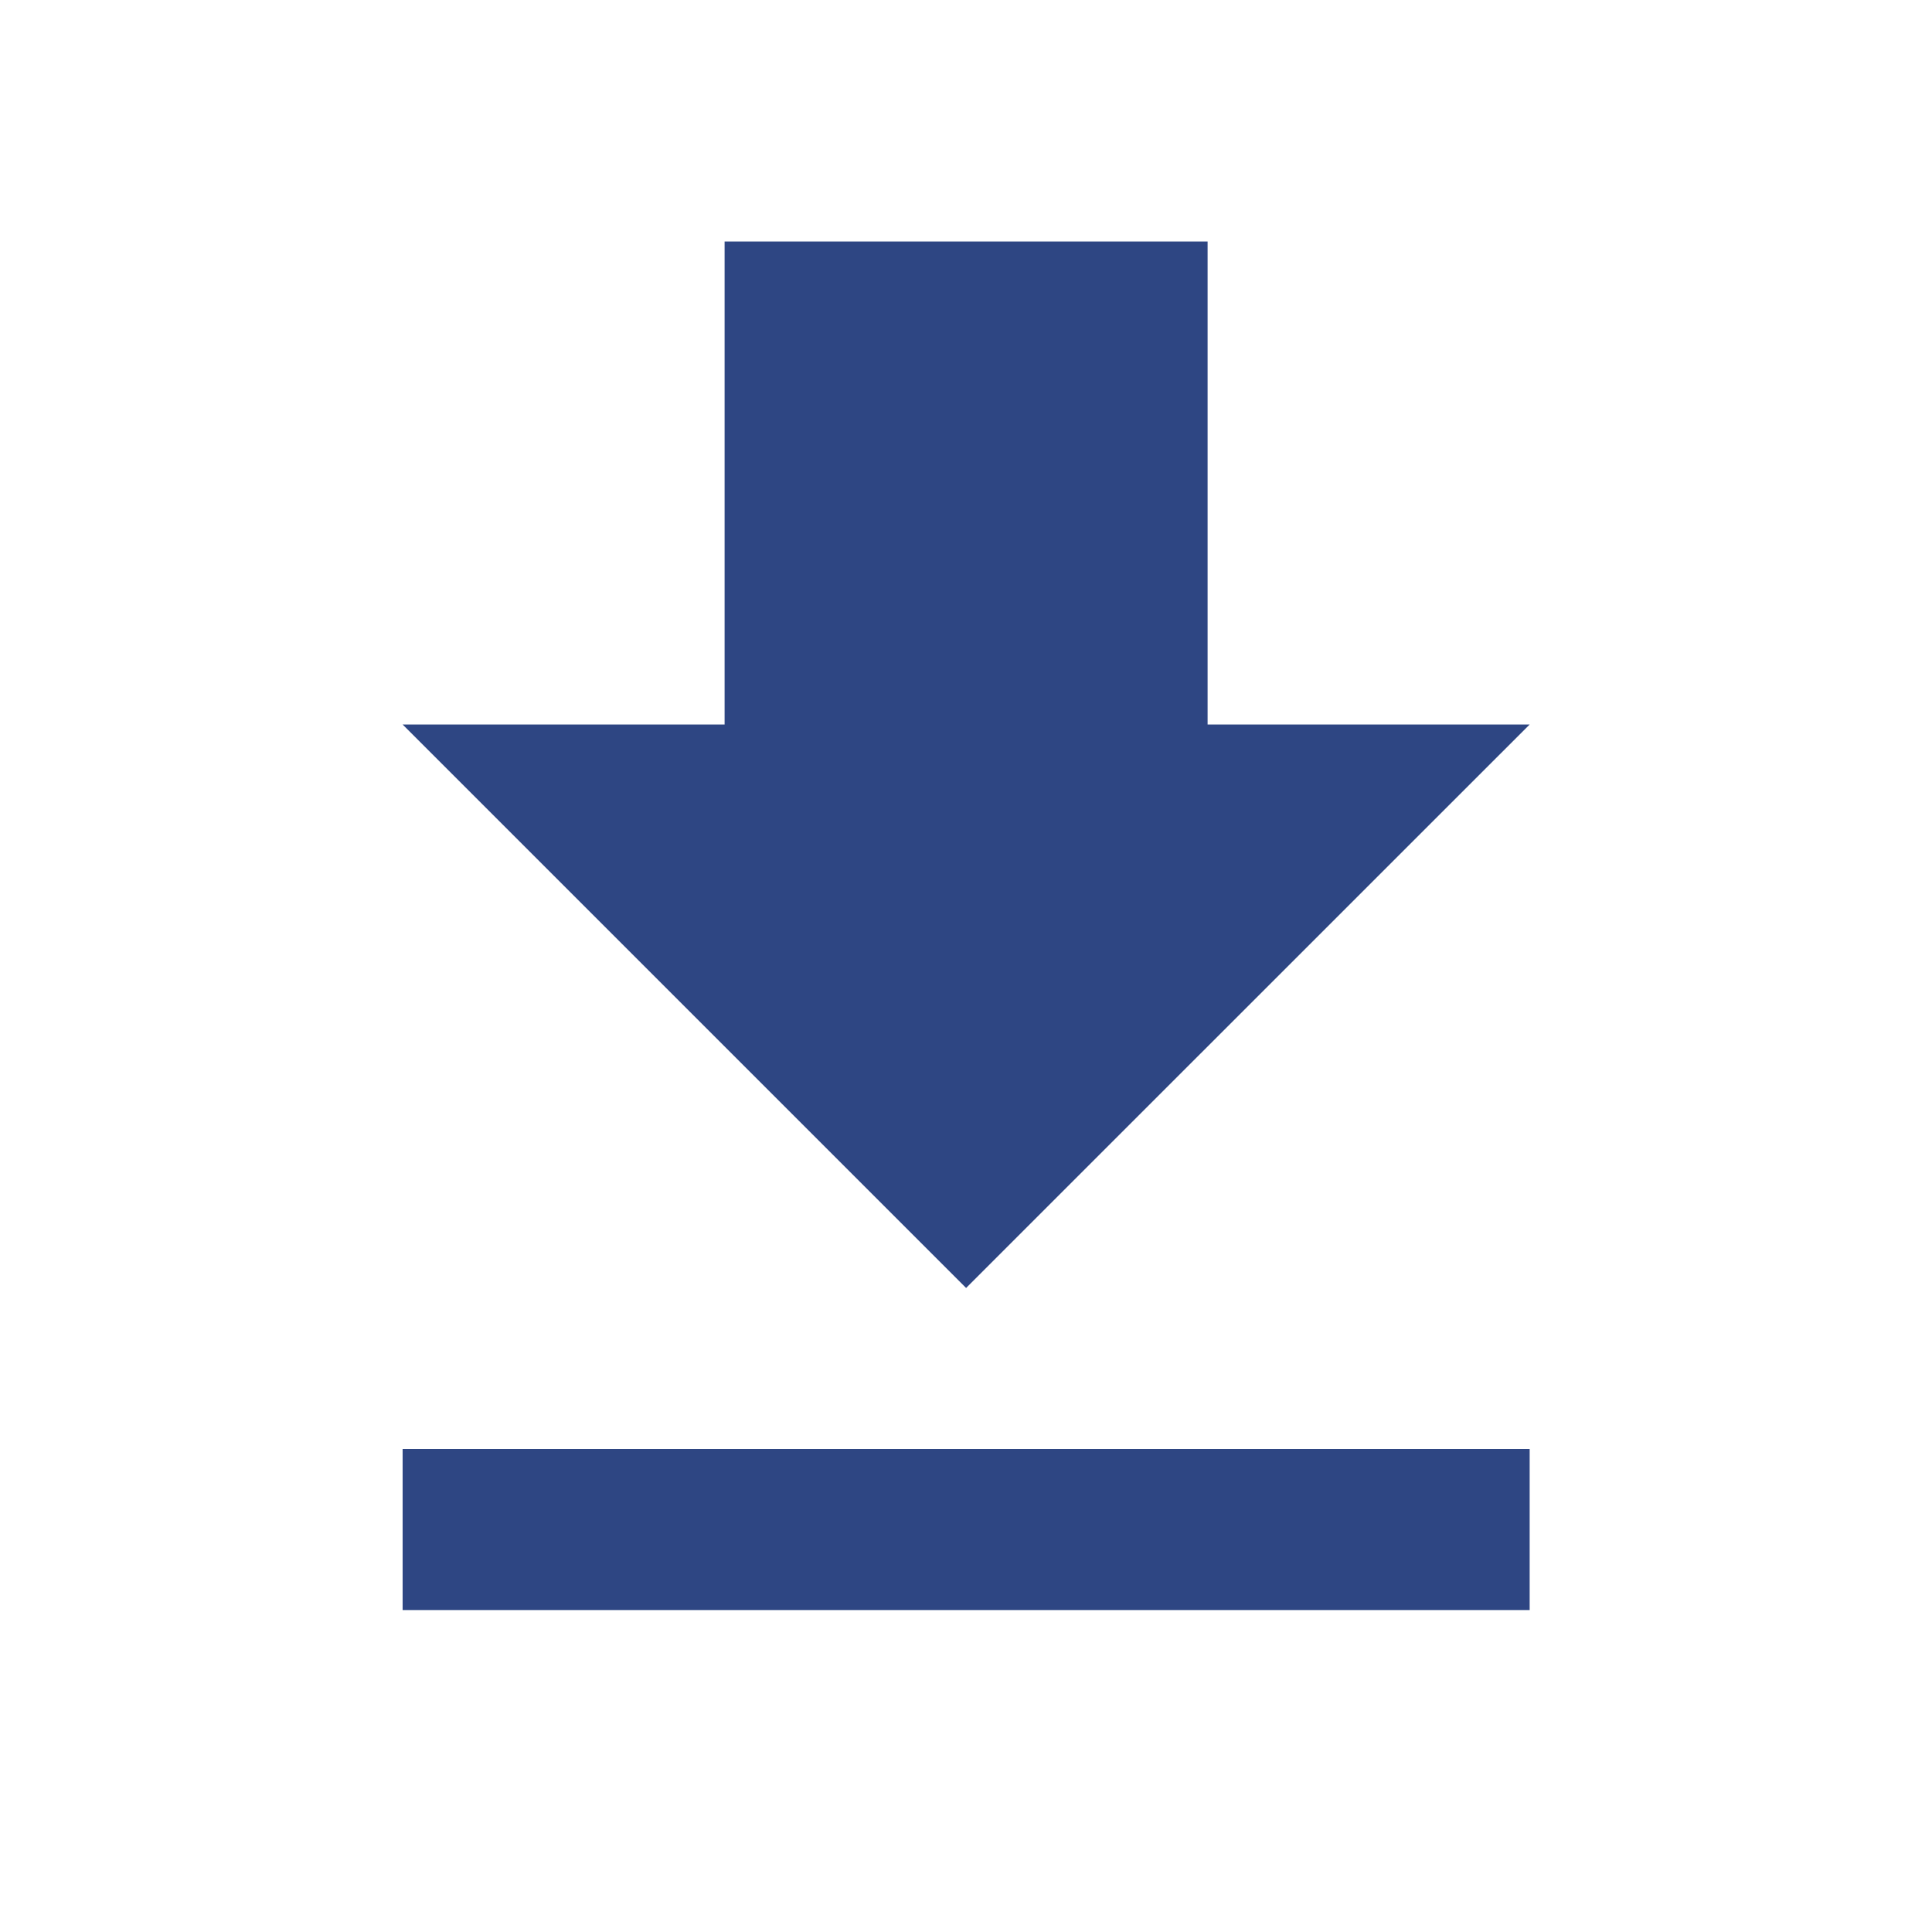 <svg viewBox="0 0 20 20" fill="none" xmlns="http://www.w3.org/2000/svg">

<path d="M15.835 7.5H12.501V2.5H7.501V7.5H4.168L10.001 13.333L15.835 7.5ZM4.168 15V16.667H15.835V15H4.168Z" fill="#2E4683"/>
<defs>
<clipPath id="clip0_383_1532">
<rect width="20" height="20" fill="white"/>
</clipPath>
</defs>
</svg>
